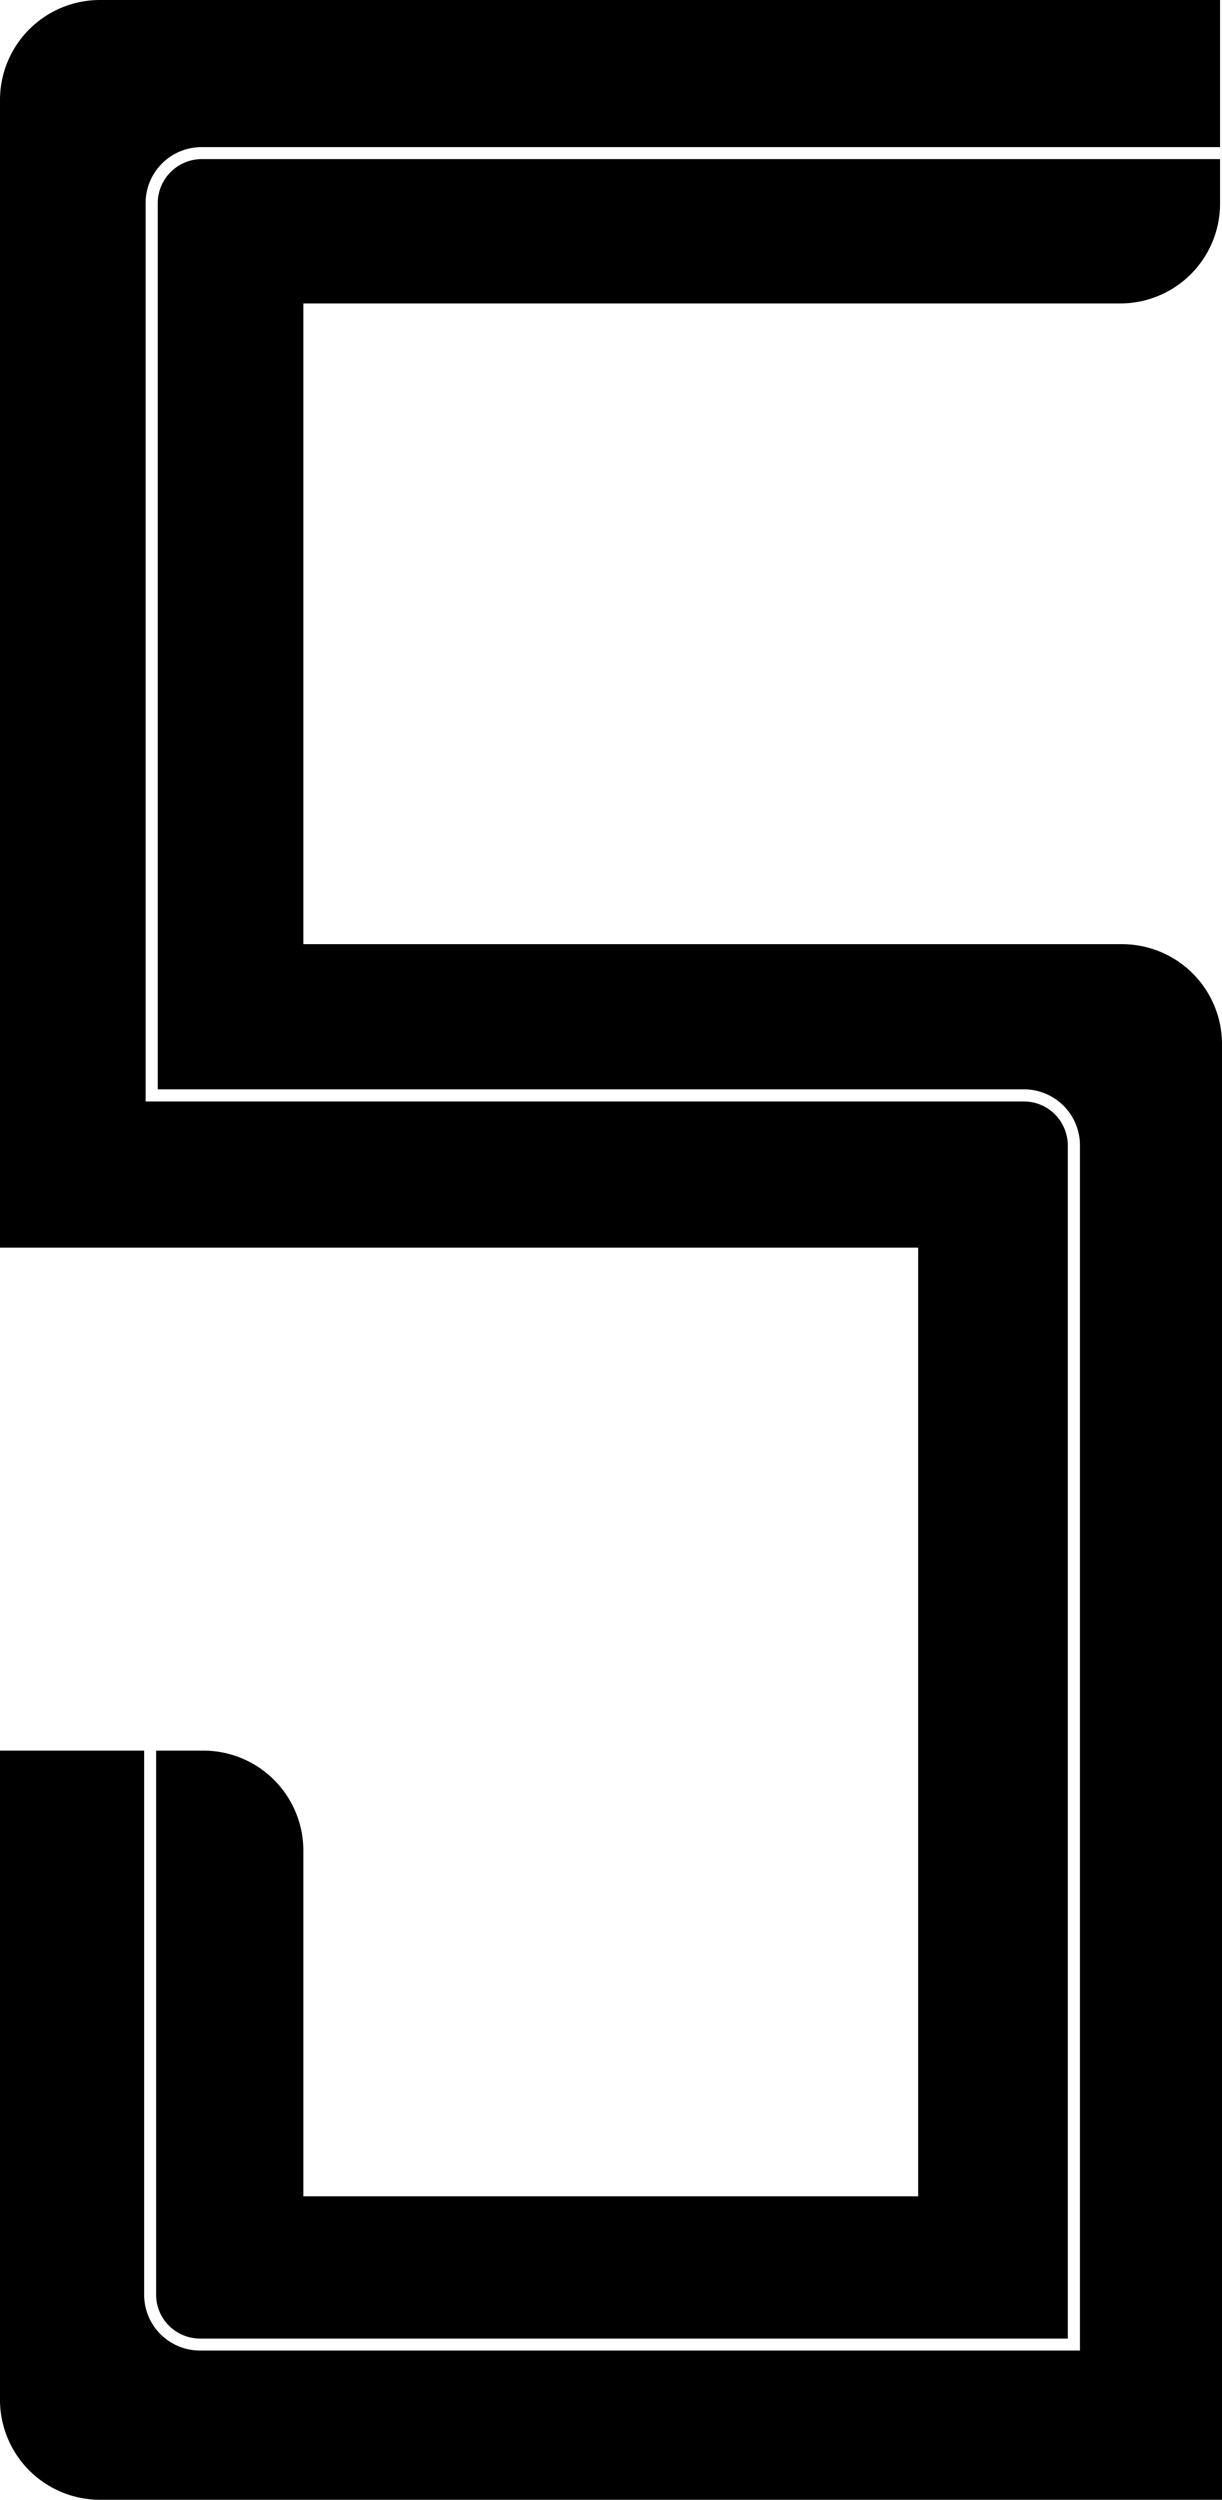 <svg xmlns="http://www.w3.org/2000/svg" viewBox="0 0 75.53 154.46"><defs><style>.cls-1{fill:#000000;}</style></defs><title>Asset 6</title><g id="Layer_2" data-name="Layer 2"><g id="图层_1" data-name="图层 1"><path id="_Compound_Path_" data-name="&lt;Compound Path&gt;" class="cls-1" d="M56.75,77.09h0v58.62h-38V114.35a6.18,6.18,0,0,0-6.18-6.18H9.65v33.61a2.71,2.71,0,0,0,.79,1.92,2.74,2.74,0,0,0,1.93.8H66V70.77a2.76,2.76,0,0,0-.8-1.92,2.71,2.71,0,0,0-1.92-.79H9V12.55a3.46,3.46,0,0,1,3.46-3.46H75.41V0H6.18A6.18,6.18,0,0,0,0,6.18V77.09H56.75ZM75.53,64.52a6.18,6.18,0,0,0-6.18-6.18H18.75V18.75H69.24a6.17,6.17,0,0,0,6.17-6.17V9.83H12.47a2.73,2.73,0,0,0-2.72,2.72V67.31H63.29a3.46,3.46,0,0,1,3.46,3.46v74.47H12.37a3.45,3.45,0,0,1-3.46-3.46V108.17H0v40.11a6.18,6.18,0,0,0,6.18,6.18H75.53Z"/></g></g></svg>